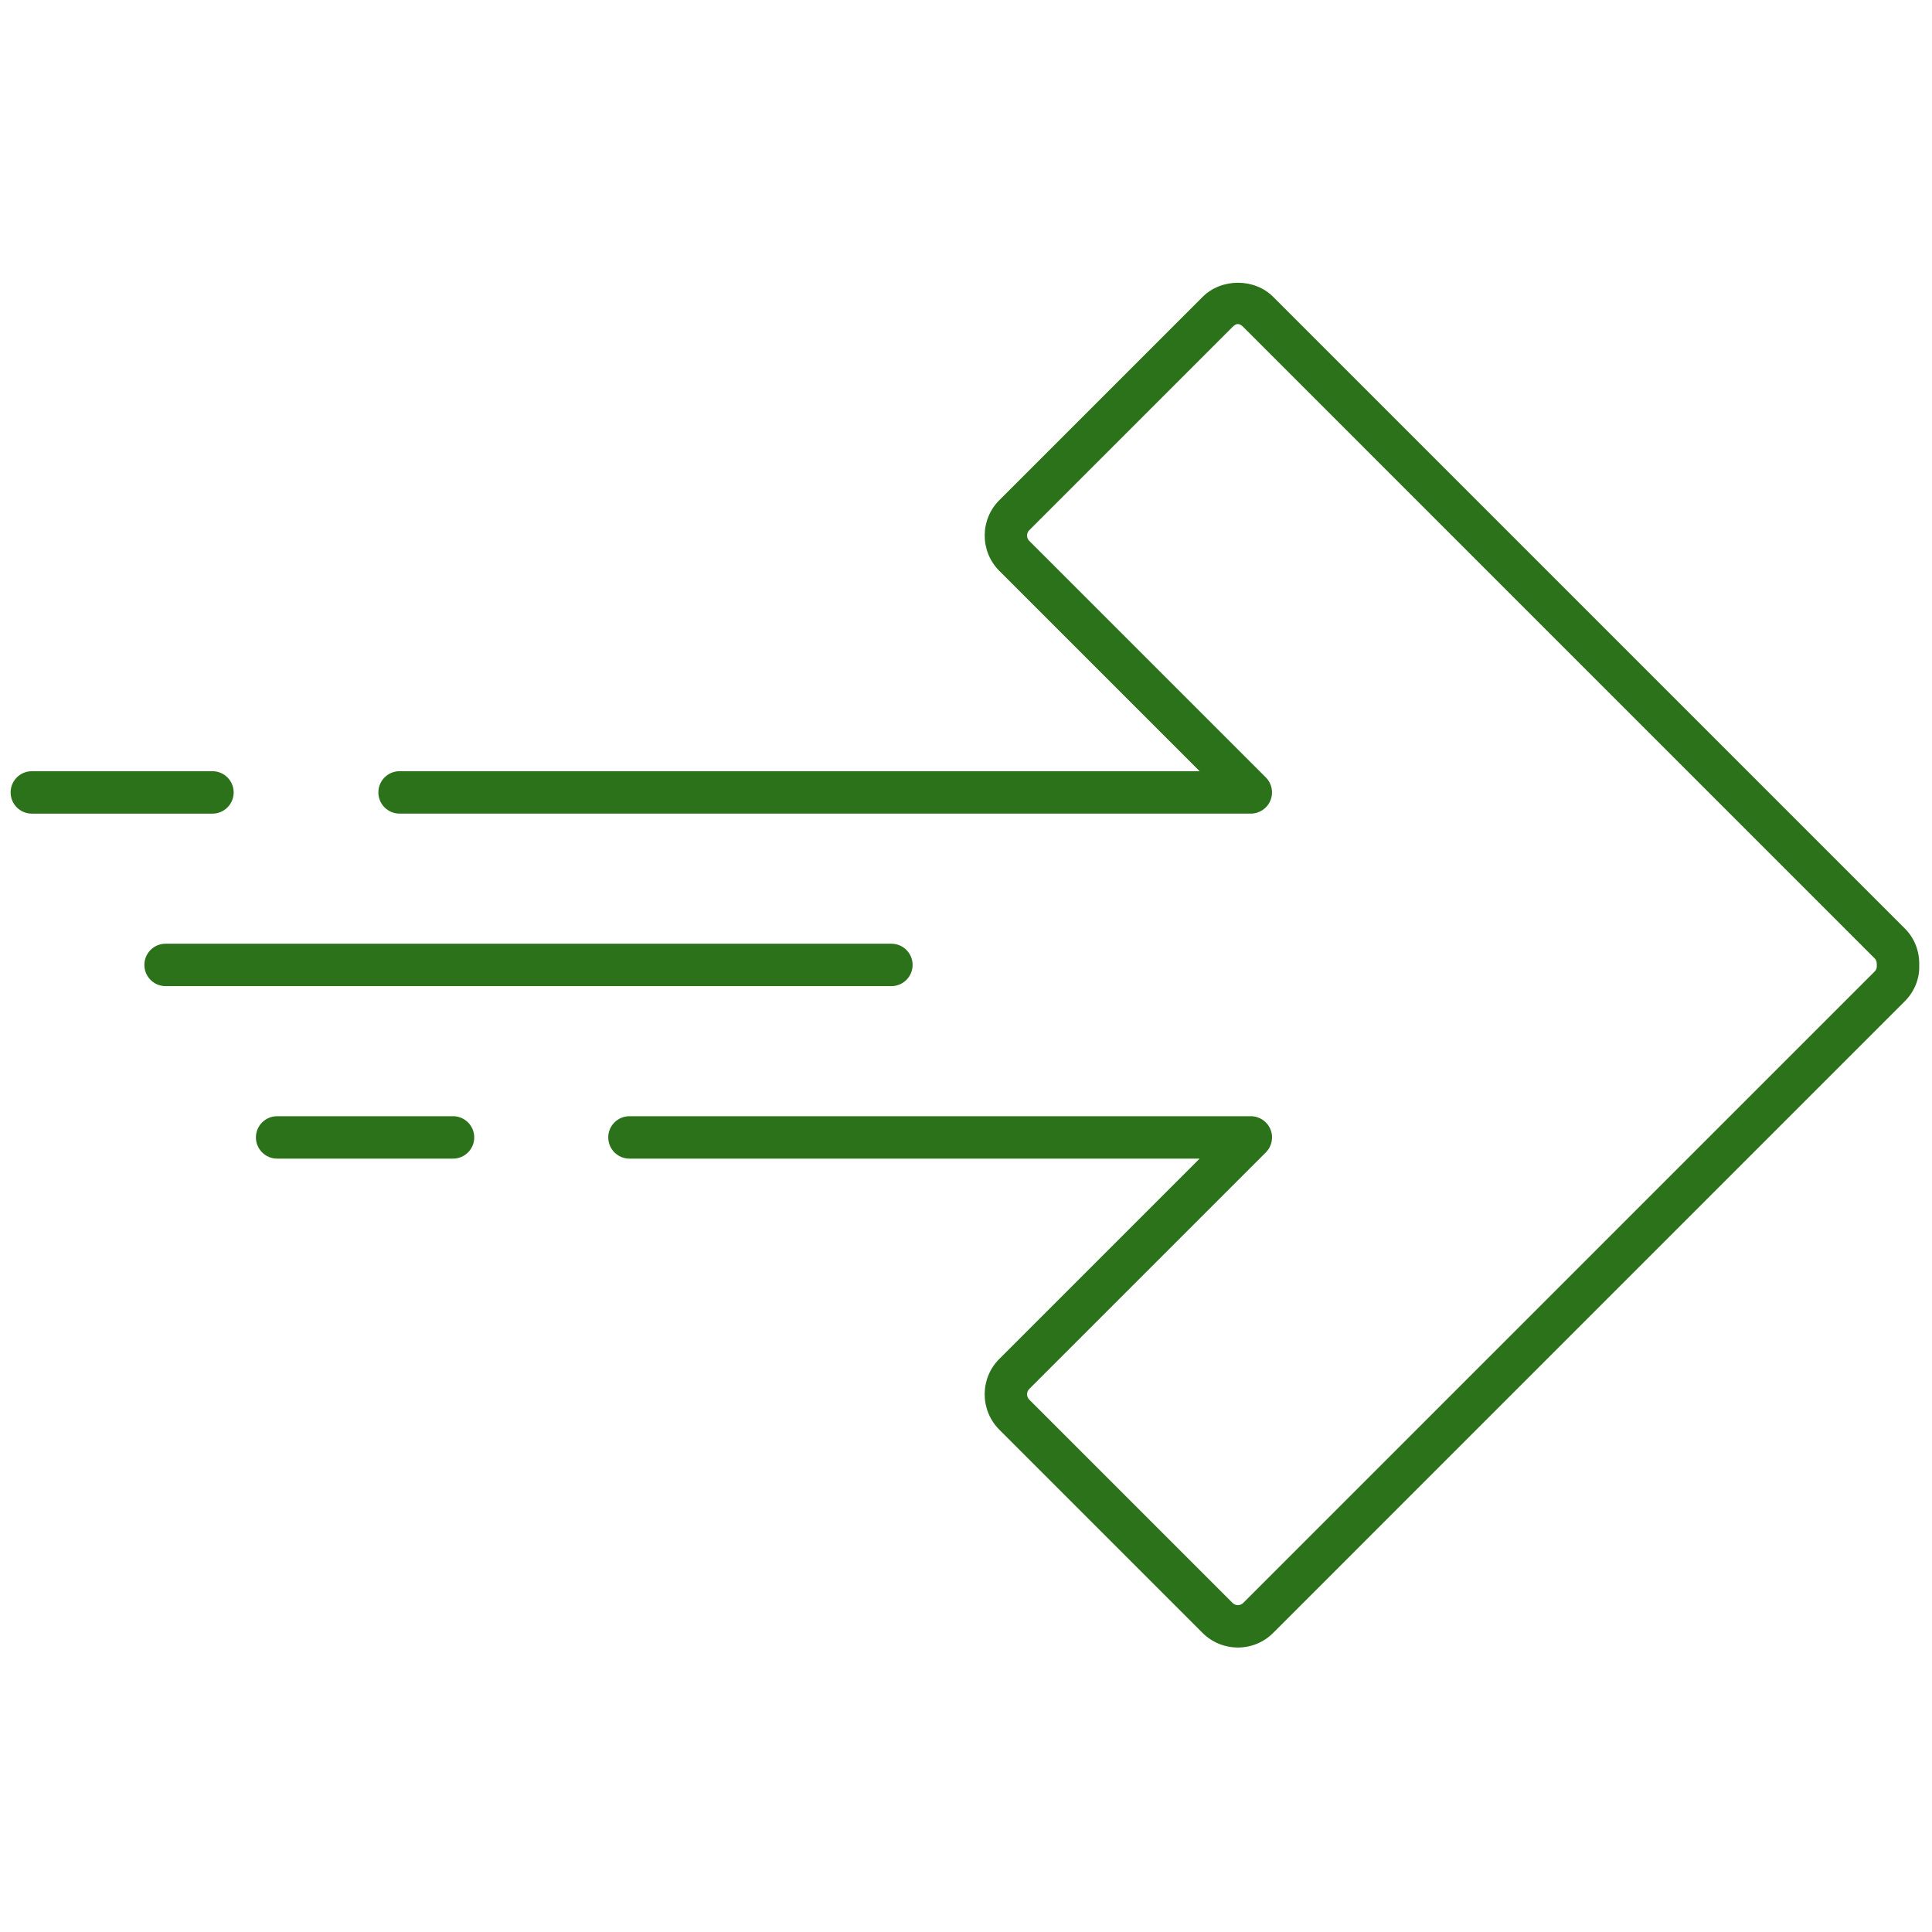 <svg xmlns="http://www.w3.org/2000/svg" xmlns:xlink="http://www.w3.org/1999/xlink" version="1.1" width="256" height="256" viewBox="0 0 256 256" xml:space="preserve">

<defs>
</defs>
<g style="stroke: none; stroke-width: 0; stroke-dasharray: none; stroke-linecap: butt; stroke-linejoin: miter; stroke-miterlimit: 10; fill: rgb(43, 114, 27); fill-rule: nonzero; opacity: 1;" transform="translate(1.407 1.407) scale(2.81 2.81)" >
	<path d="M 9.518 37.866 H 1 c -0.552 0 -1 -0.448 -1 -1 s 0.448 -1 1 -1 h 8.518 c 0.552 0 1 0.448 1 1 S 10.07 37.866 9.518 37.866 z" style="stroke: none; stroke-width: 1; stroke-dasharray: none; stroke-linecap: butt; stroke-linejoin: miter; stroke-miterlimit: 10; fill: rgb(43, 114, 27); fill-rule: nonzero; opacity: 1;" transform=" matrix(1 0 0 1 0 0) " stroke-linecap="round" />
	<path d="M 57.872 77.188 c -0.603 0 -1.206 -0.229 -1.665 -0.688 l -9.587 -9.587 c -0.918 -0.92 -0.918 -2.414 0 -3.332 l 9.447 -9.447 H 29.181 c -0.552 0 -1 -0.447 -1 -1 s 0.448 -1 1 -1 h 29.301 c 0.404 0 0.77 0.243 0.924 0.617 c 0.155 0.374 0.069 0.804 -0.217 1.09 L 48.034 64.995 c -0.139 0.139 -0.139 0.365 0.001 0.505 l 9.585 9.585 c 0.139 0.14 0.365 0.139 0.504 0 l 29.78 -29.781 c 0.084 -0.084 0.099 -0.191 0.096 -0.266 c 0.003 -0.15 -0.012 -0.257 -0.096 -0.341 l -29.78 -29.781 c -0.181 -0.18 -0.321 -0.184 -0.504 0 l -9.586 9.585 c -0.139 0.139 -0.139 0.365 0 0.504 l 11.154 11.153 c 0.286 0.286 0.372 0.716 0.217 1.09 c -0.154 0.374 -0.52 0.617 -0.924 0.617 H 18.341 c -0.552 0 -1 -0.448 -1 -1 s 0.448 -1 1 -1 h 37.727 l -9.447 -9.447 c -0.918 -0.919 -0.918 -2.414 0 -3.332 l 9.586 -9.586 c 0.892 -0.891 2.444 -0.89 3.332 0 l 29.78 29.78 c 0.464 0.463 0.705 1.087 0.68 1.755 c 0.025 0.593 -0.216 1.216 -0.68 1.68 l -29.78 29.781 C 59.079 76.958 58.476 77.188 57.872 77.188 z" style="stroke: none; stroke-width: 1; stroke-dasharray: none; stroke-linecap: butt; stroke-linejoin: miter; stroke-miterlimit: 10; fill: rgb(43, 114, 27); fill-rule: nonzero; opacity: 1;" transform=" matrix(1 0 0 1 0 0) " stroke-linecap="round" />
	<path d="M 20.862 54.134 h -8.295 c -0.552 0 -1 -0.447 -1 -1 s 0.448 -1 1 -1 h 8.295 c 0.552 0 1 0.447 1 1 S 21.414 54.134 20.862 54.134 z" style="stroke: none; stroke-width: 1; stroke-dasharray: none; stroke-linecap: butt; stroke-linejoin: miter; stroke-miterlimit: 10; fill: rgb(43, 114, 27); fill-rule: nonzero; opacity: 1;" transform=" matrix(1 0 0 1 0 0) " stroke-linecap="round" />
	<path d="M 41.533 46 H 7.307 c -0.552 0 -1 -0.448 -1 -1 s 0.448 -1 1 -1 h 34.226 c 0.552 0 1 0.448 1 1 S 42.085 46 41.533 46 z" style="stroke: none; stroke-width: 1; stroke-dasharray: none; stroke-linecap: butt; stroke-linejoin: miter; stroke-miterlimit: 10; fill: rgb(43, 114, 27); fill-rule: nonzero; opacity: 1;" transform=" matrix(1 0 0 1 0 0) " stroke-linecap="round" />
</g>
</svg>